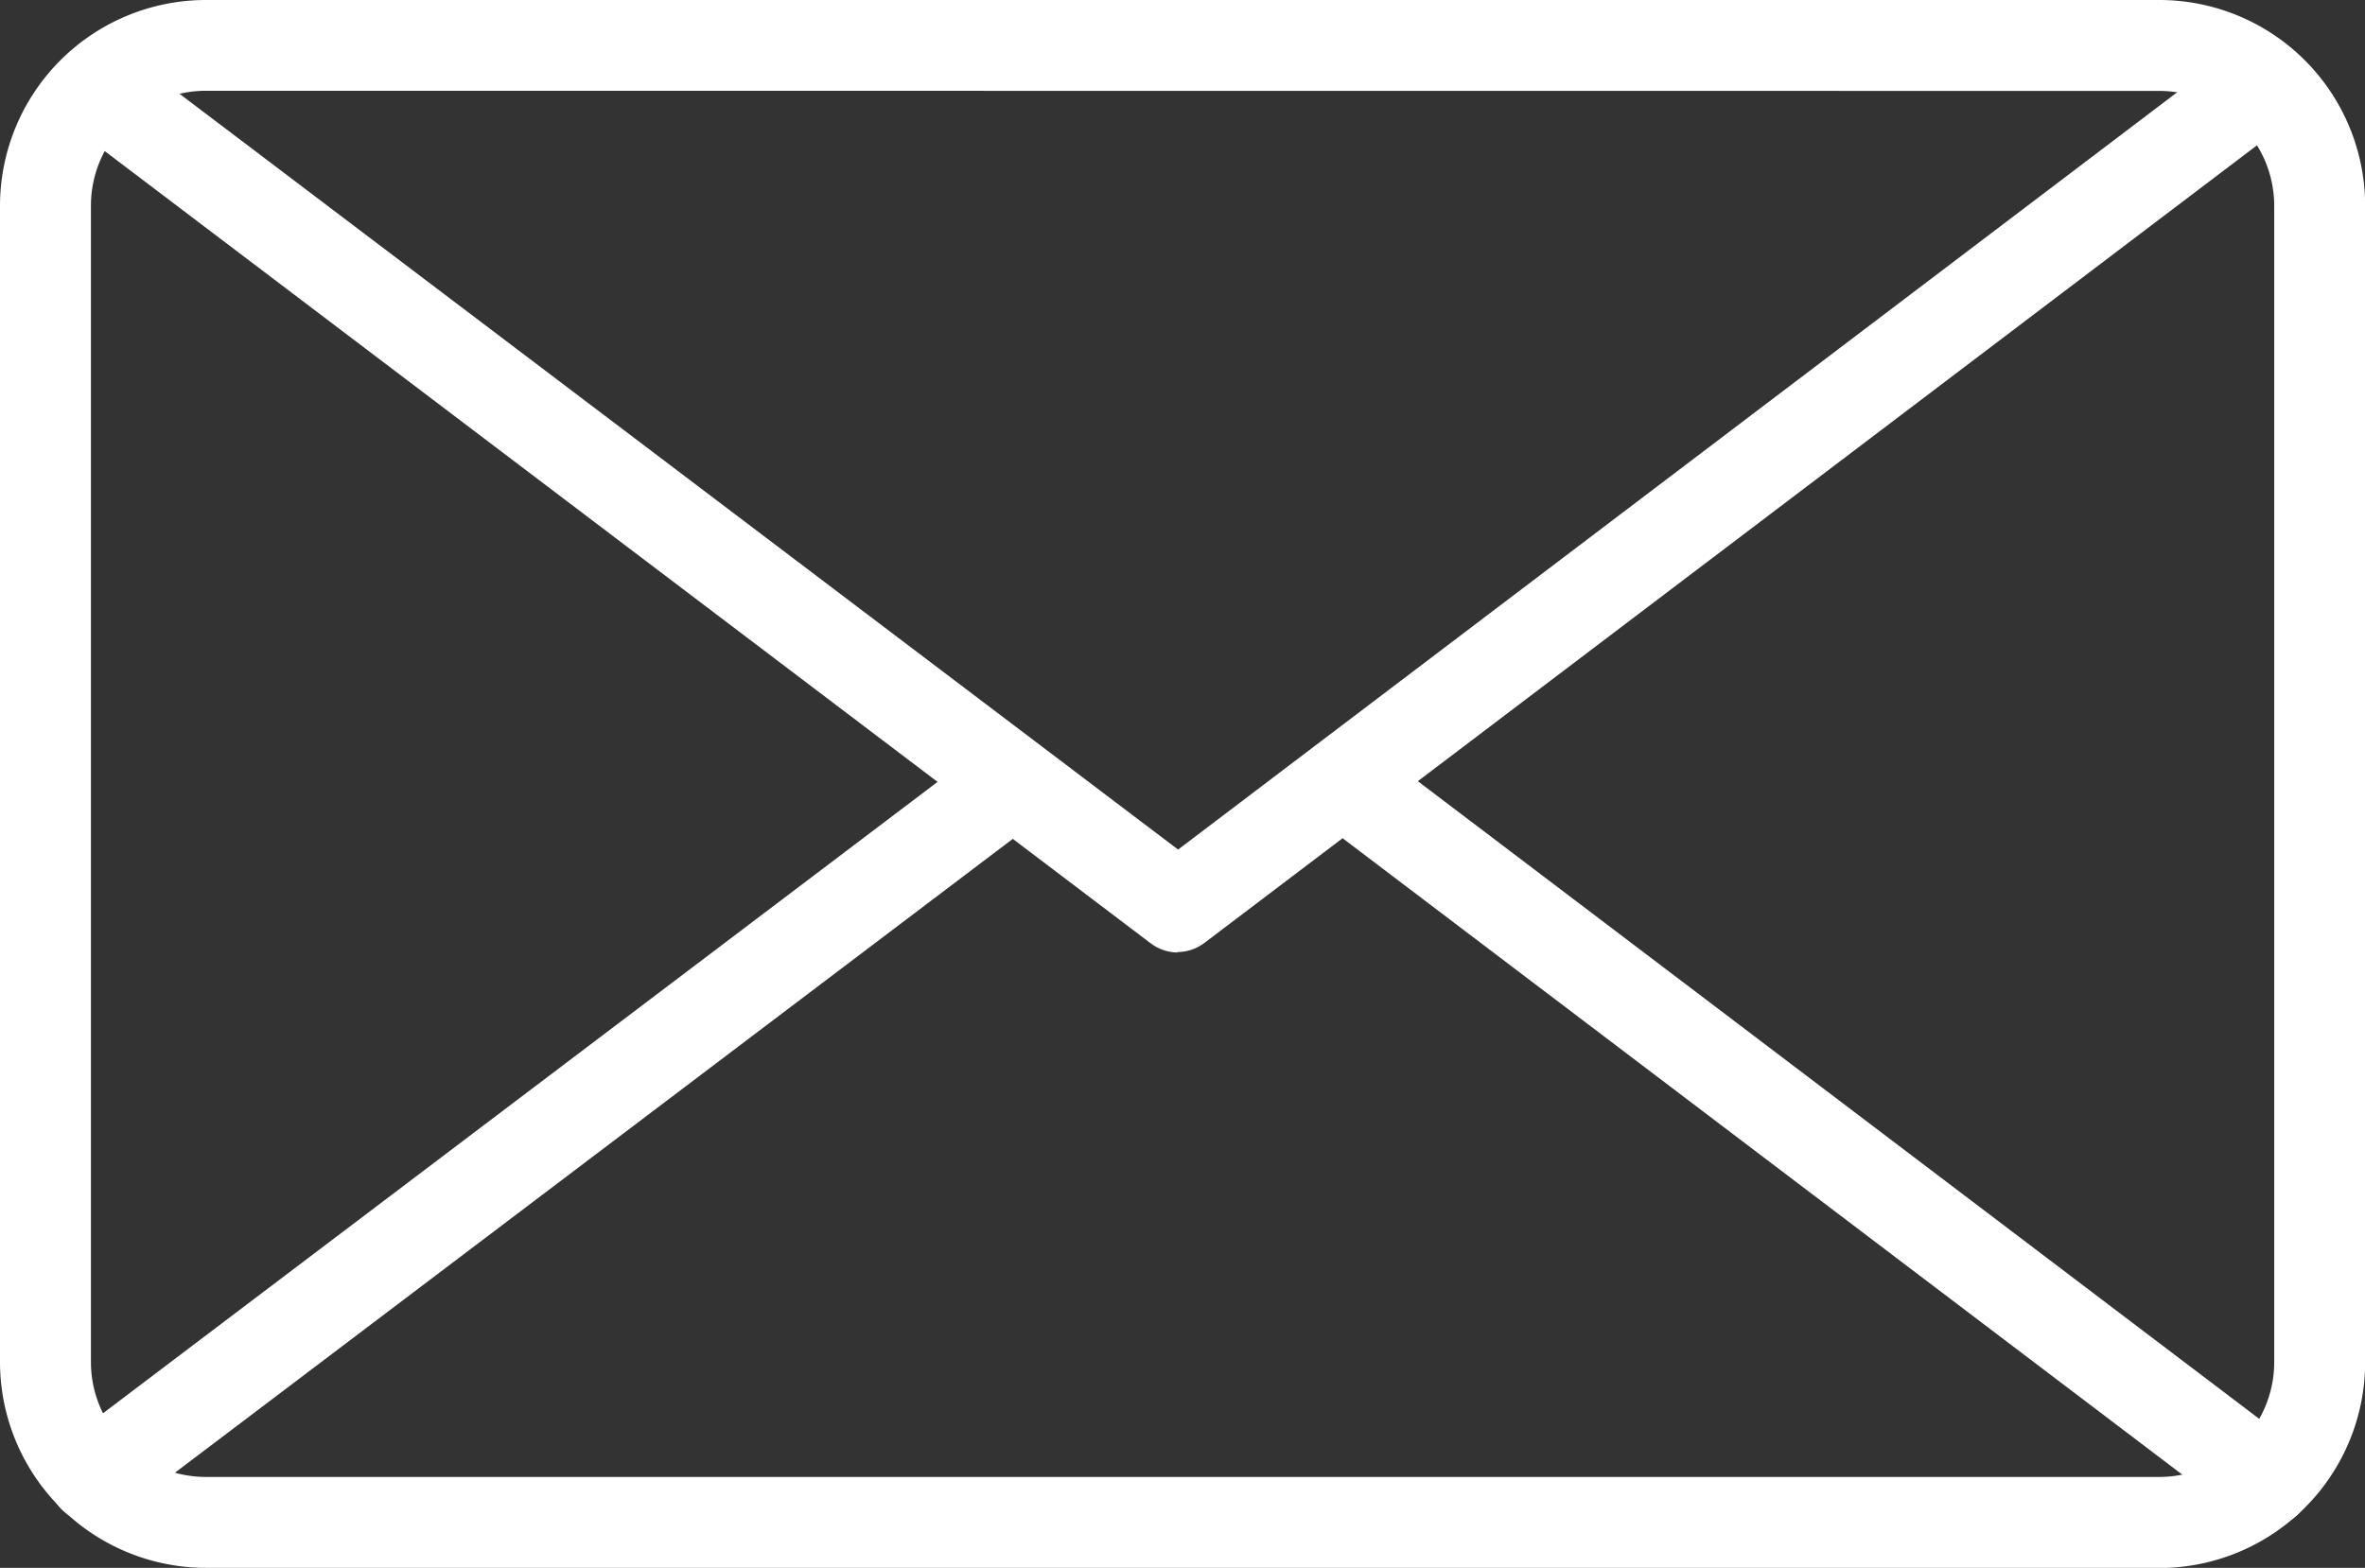 <svg xmlns="http://www.w3.org/2000/svg" xmlns:xlink="http://www.w3.org/1999/xlink" width="16.333" height="10.831" viewBox="0 0 16.333 10.831"><rect x="0" y="0" width="16.333" height="10.831" fill="#333333" stroke="none"/><defs><clipPath id="a"><rect width="16.333" height="10.831" fill="#fff"/></clipPath></defs><g clip-path="url(#a)"><path d="M14.913,10.831H1.421A1.423,1.423,0,0,1,0,9.411V1.421A1.423,1.423,0,0,1,1.421,0H14.913a1.422,1.422,0,0,1,1.421,1.42V9.41a1.422,1.422,0,0,1-1.421,1.422M1.421.627a.794.794,0,0,0-.793.793V9.41a.794.794,0,0,0,.793.793H14.913a.793.793,0,0,0,.793-.792V1.421a.794.794,0,0,0-.793-.793Z" fill="#fff"/><path d="M25.772,19.422a.314.314,0,0,1-.19-.064L18.114,13.7a.314.314,0,0,1,.379-.5l7.279,5.511,7.308-5.541a.314.314,0,0,1,.4.481l-.025.019-7.5,5.685a.314.314,0,0,1-.19.064" transform="translate(-17.636 -12.842)" fill="#fff"/><path d="M463.266,264.558a.314.314,0,0,1-.19-.064l-6.375-4.833a.314.314,0,0,1,.38-.5l6.375,4.833a.314.314,0,0,1-.19.564Z" transform="translate(-447.613 -254.01)" fill="#fff"/><path d="M17.367,264.5a.314.314,0,0,1-.19-.565l6.343-4.8a.314.314,0,0,1,.379.5l-6.343,4.8a.313.313,0,0,1-.189.064" transform="translate(-16.718 -253.981)" fill="#fff"/></g></svg>